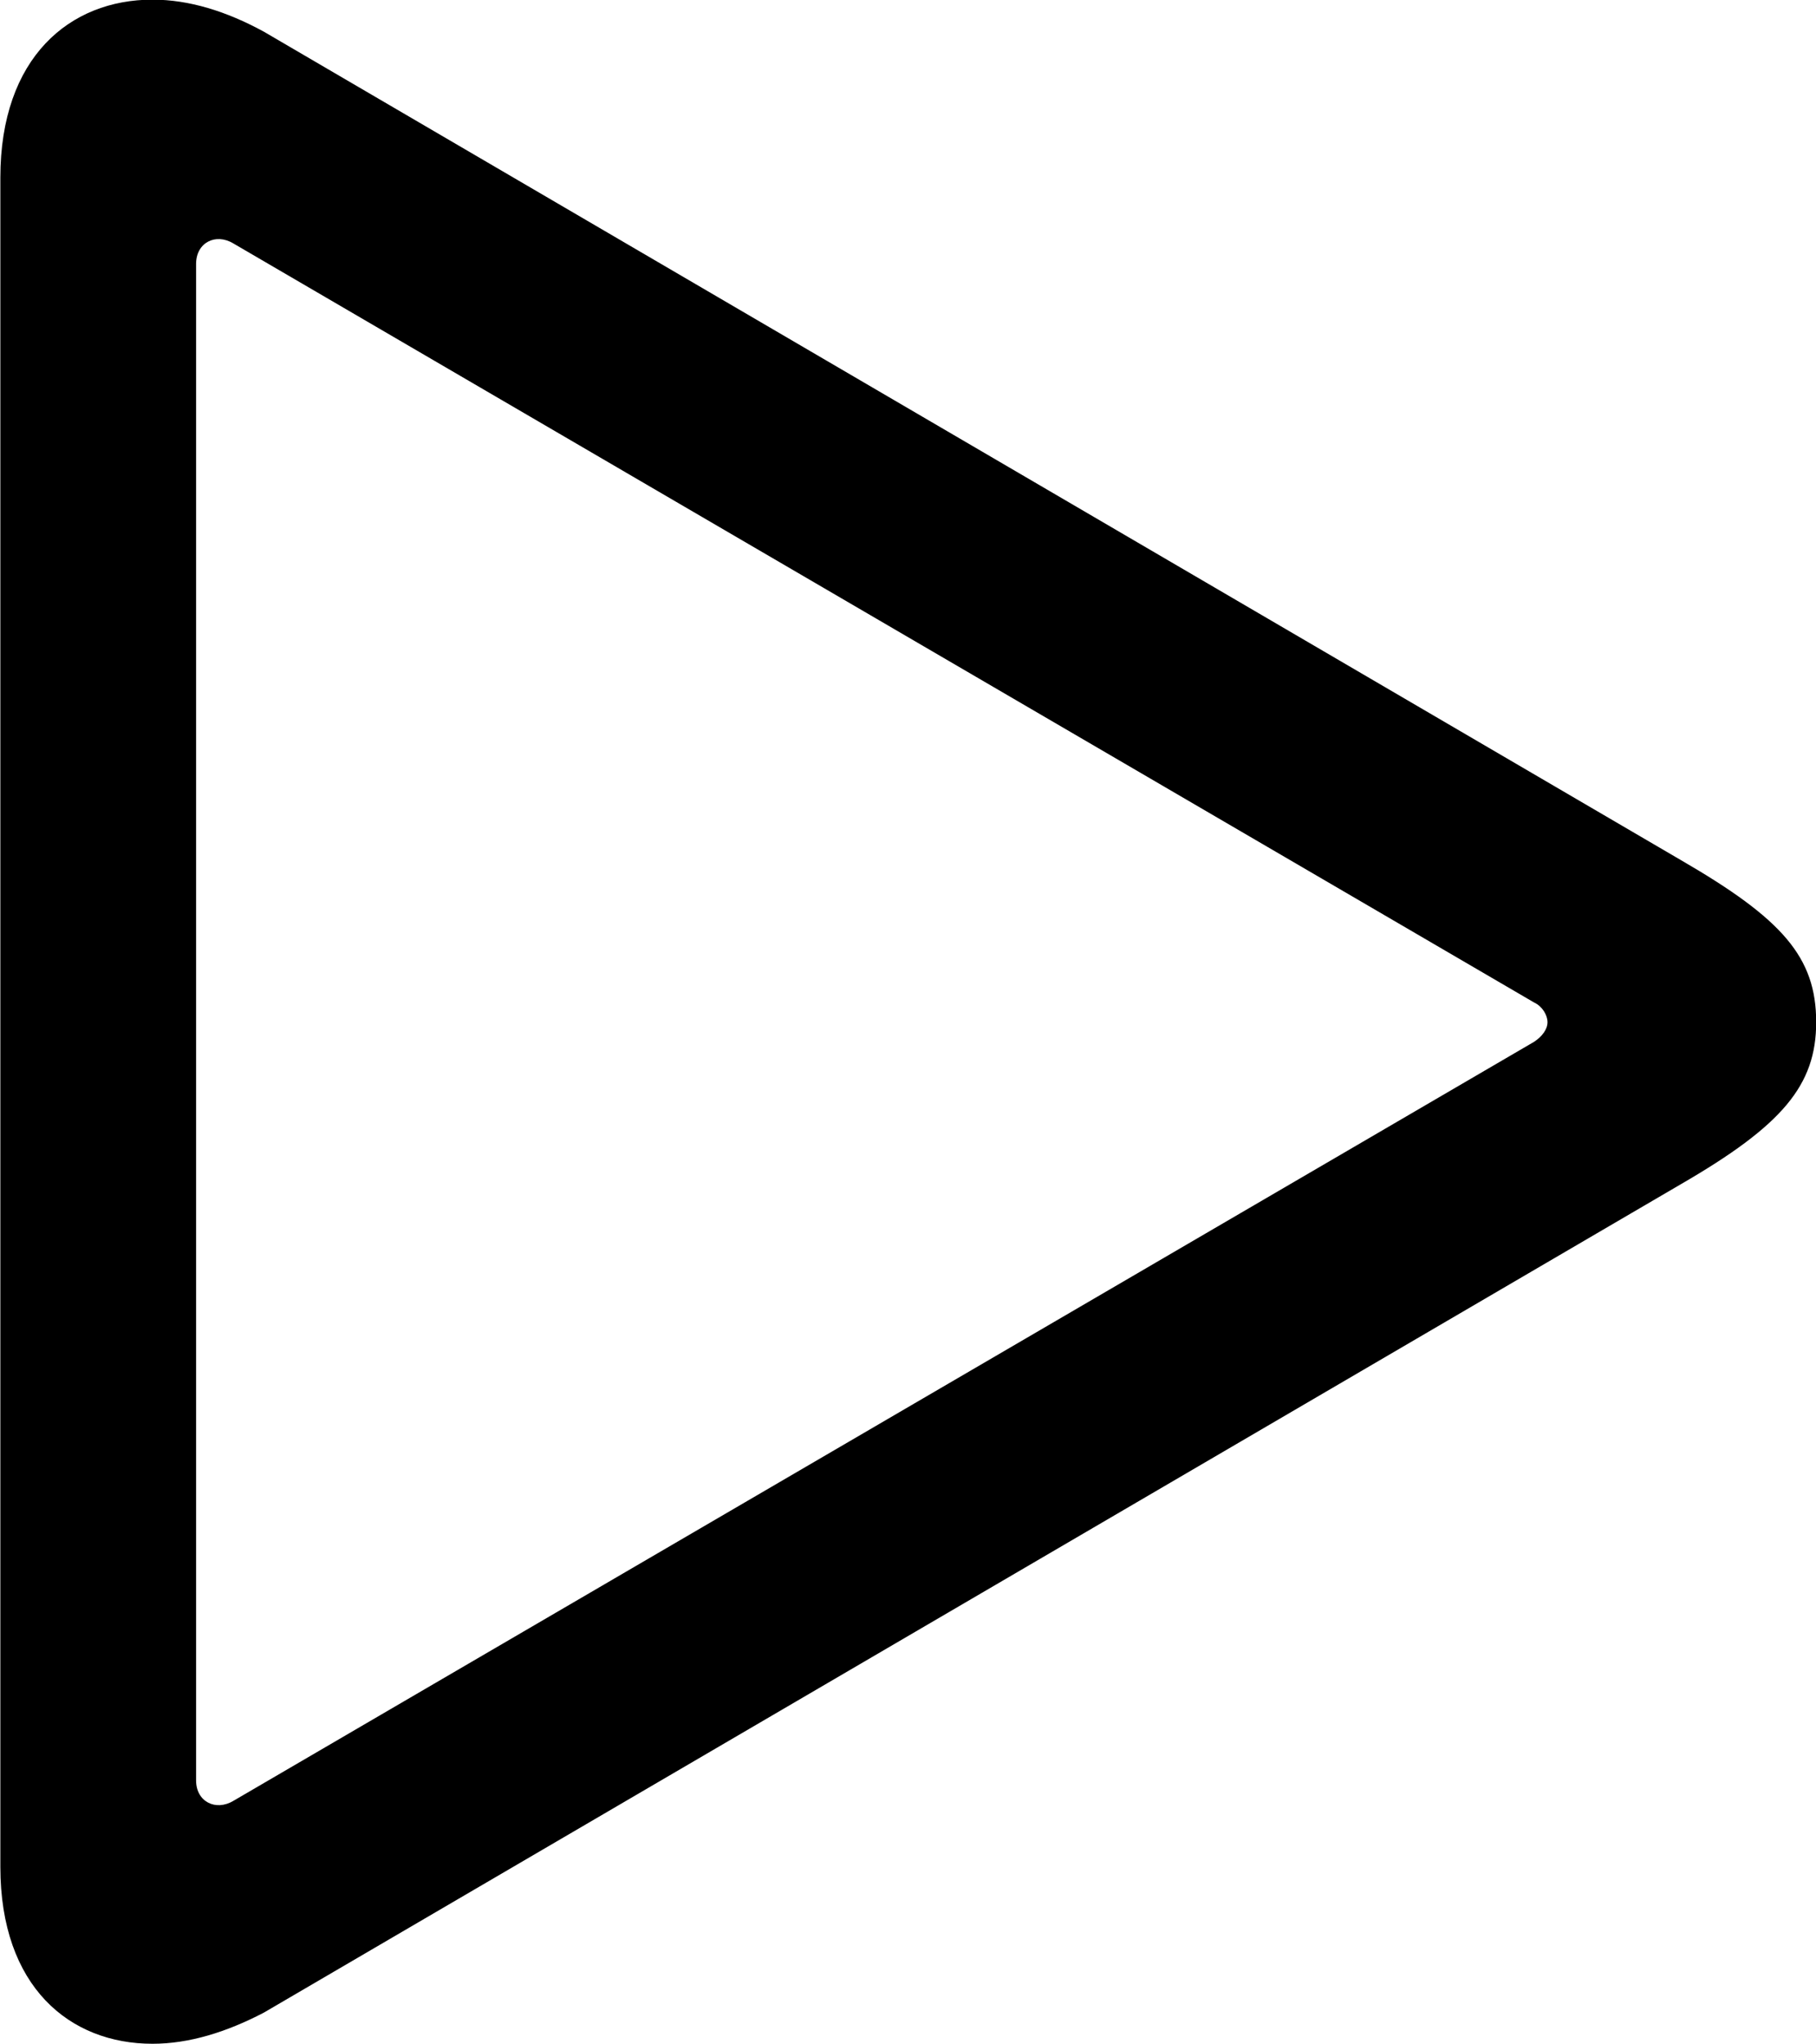 
<svg
    viewBox="0 0 20.412 22.969"
    xmlns="http://www.w3.org/2000/svg"
>
    <path
        fill="inherit"
        d="M0.004 20.976C0.004 22.326 0.784 22.965 1.714 22.965C2.124 22.965 2.544 22.835 2.964 22.616L18.894 13.306C20.034 12.646 20.414 12.195 20.414 11.486C20.414 10.755 20.034 10.325 18.894 9.665L2.964 0.355C2.544 0.126 2.124 -0.004 1.714 -0.004C0.784 -0.004 0.004 0.645 0.004 1.996ZM2.204 20.006V2.966C2.204 2.725 2.424 2.615 2.624 2.736L17.244 11.265C17.334 11.306 17.394 11.405 17.394 11.486C17.394 11.566 17.334 11.646 17.244 11.706L2.624 20.235C2.424 20.355 2.204 20.245 2.204 20.006Z"
        fillRule="evenodd"
        clipRule="evenodd"
    />
</svg>
        